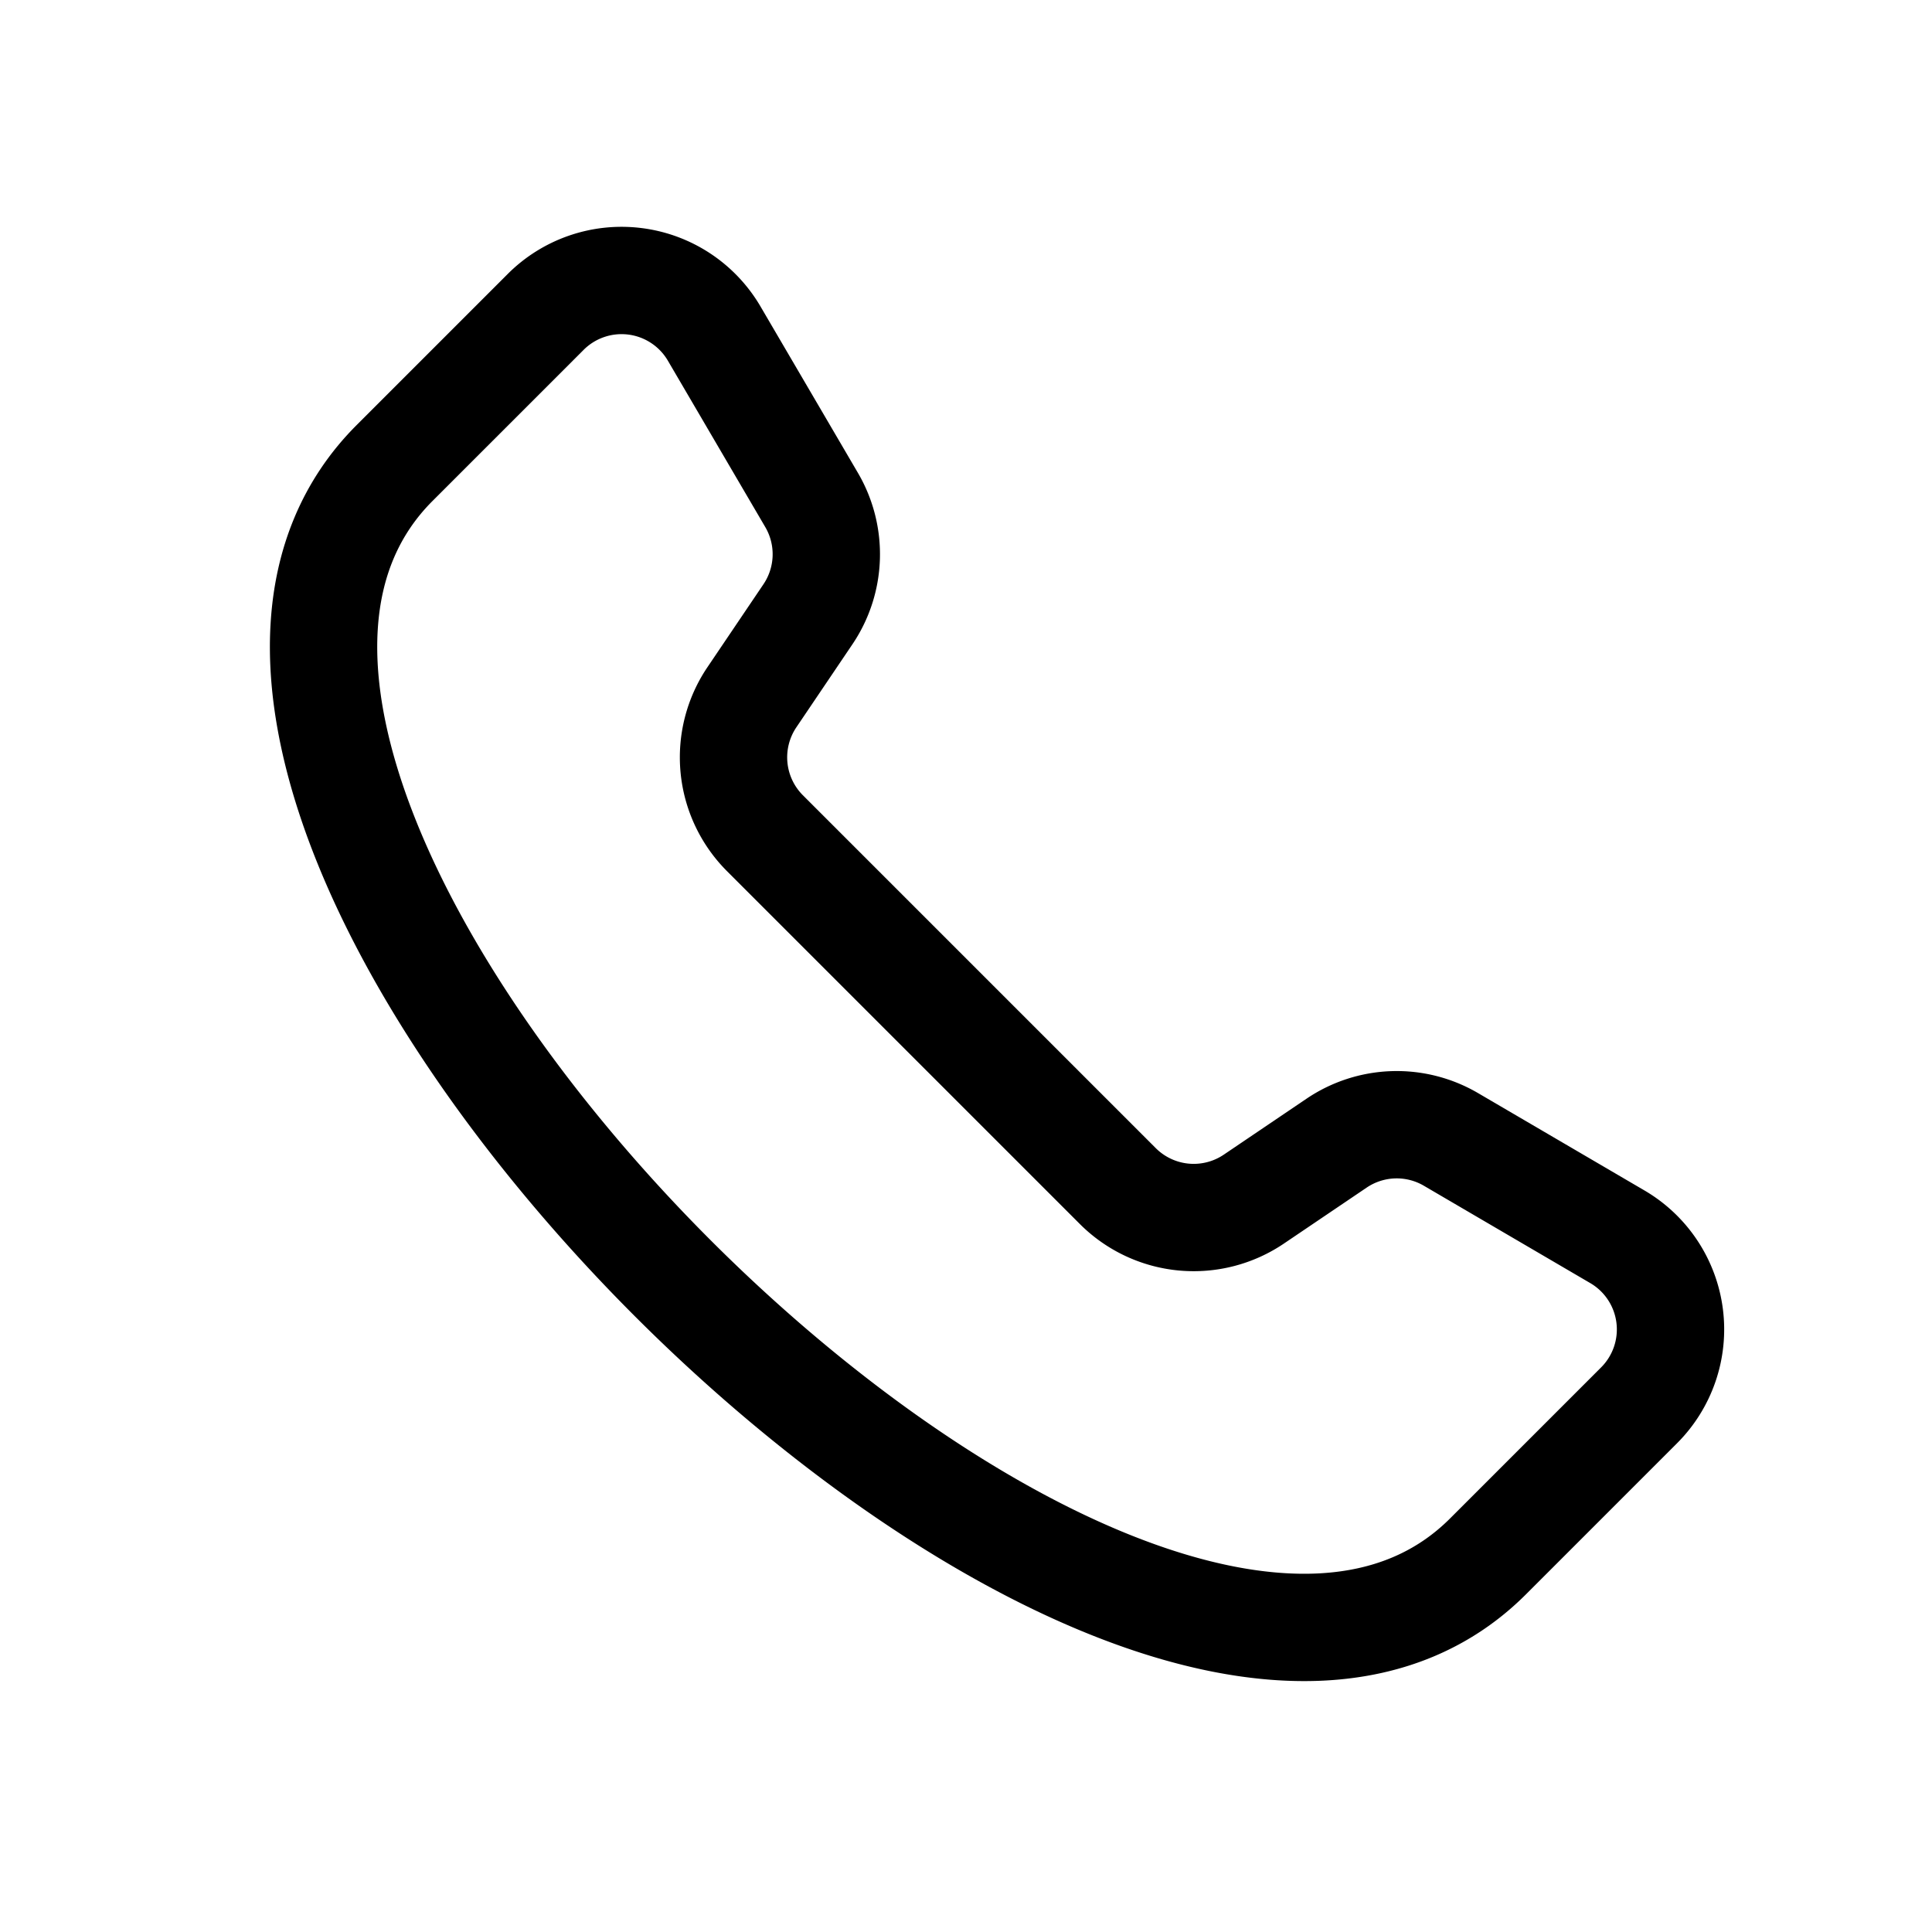 <svg fill="none" height="18" width="18" xmlns="http://www.w3.org/2000/svg"><path d="m13.864 14.5c-3.336 3.337-13.524-6.85-10.187-10.187l1.407-1.407a1 1 0 0 1 1.57.202l.908 1.551a1 1 0 0 1 -.036 1.066l-.52.77a1 1 0 0 0 .12 1.267l1.644 1.644 1.645 1.645a1 1 0 0 0 1.268.12l.769-.52a1 1 0 0 1 1.065-.036l1.552.908a1 1 0 0 1 .202 1.57z" stroke="currentColor" stroke-linecap="round" stroke-linejoin="round"/></svg>